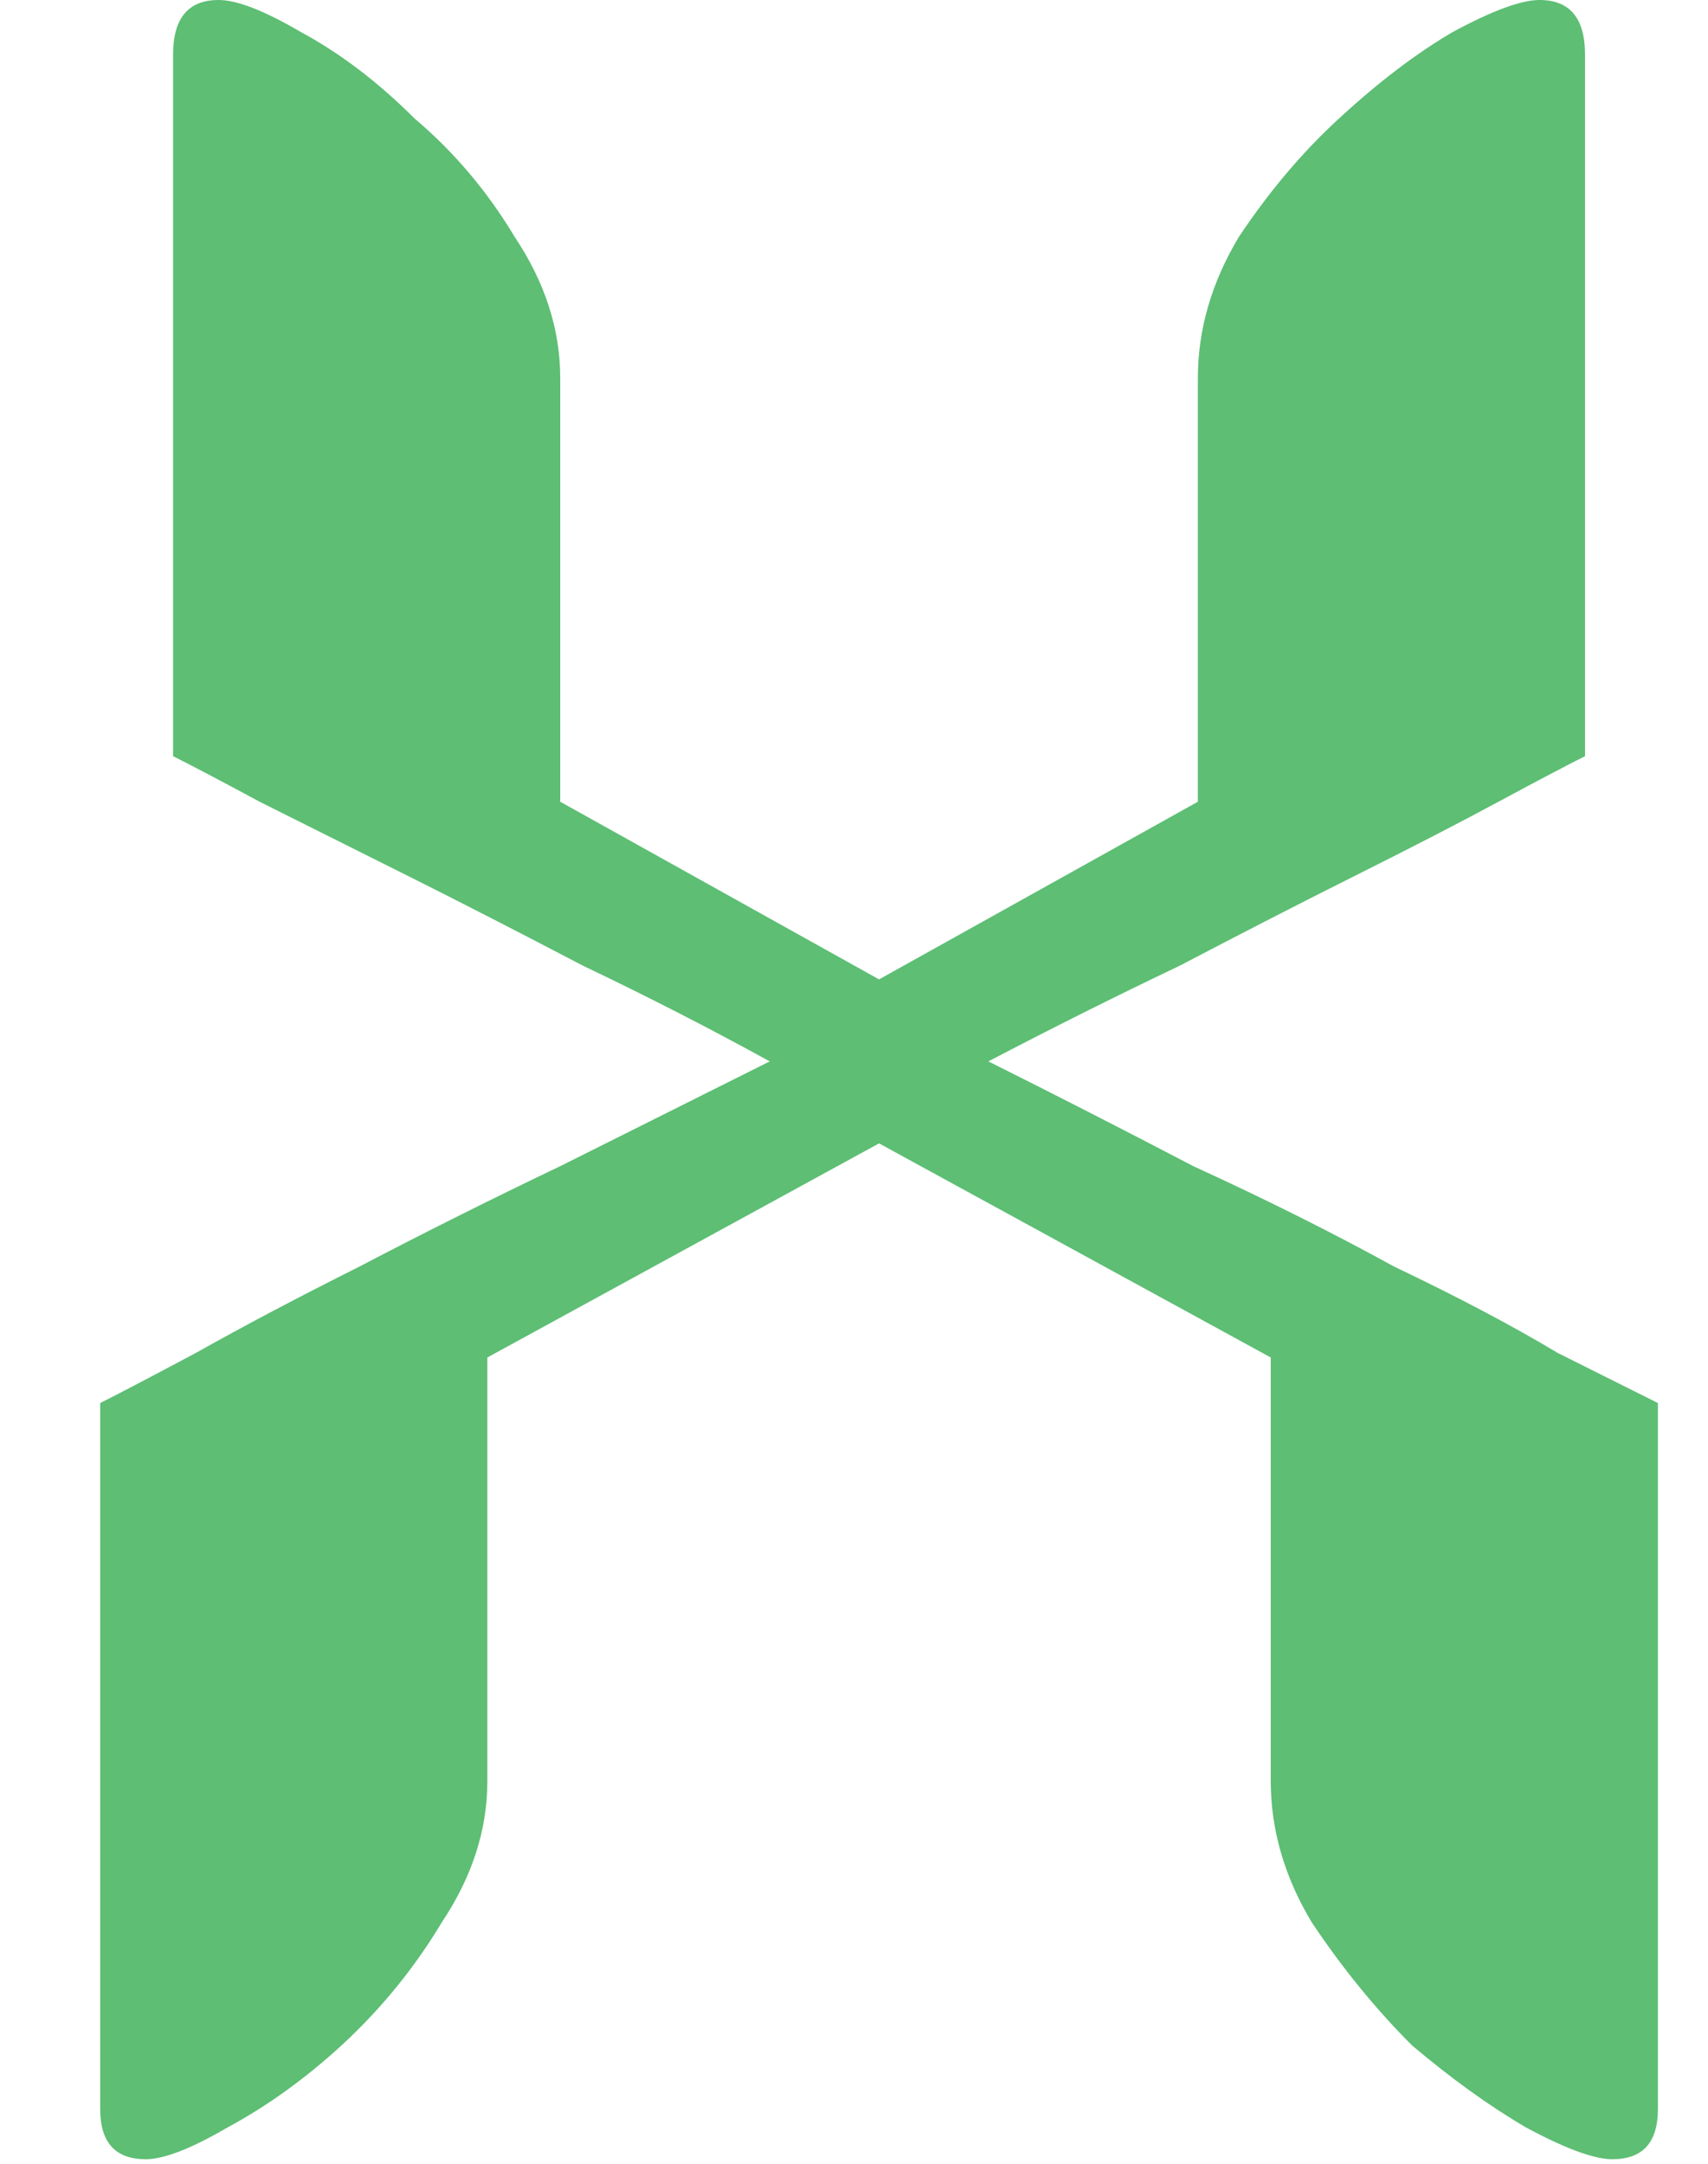 <svg width="15" height="19" viewBox="0 0 15 19" fill="none" xmlns="http://www.w3.org/2000/svg">
<path d="M8.68 9.32C9.267 9.613 9.867 9.92 10.48 10.24C11.12 10.533 11.707 10.827 12.24 11.12C12.8 11.387 13.28 11.64 13.68 11.88C14.107 12.093 14.4 12.24 14.56 12.32V18.52C14.56 18.813 14.427 18.96 14.16 18.96C14 18.96 13.747 18.867 13.4 18.68C13.08 18.493 12.747 18.253 12.4 17.96C12.08 17.64 11.787 17.28 11.52 16.88C11.28 16.48 11.16 16.067 11.16 15.64V11.92L7.72 10.04L4.28 11.92V15.64C4.28 16.067 4.147 16.48 3.88 16.88C3.64 17.28 3.347 17.64 3 17.96C2.68 18.253 2.347 18.493 2 18.68C1.68 18.867 1.44 18.96 1.28 18.96C1.013 18.96 0.88 18.813 0.88 18.52V12.32C1.04 12.24 1.32 12.093 1.72 11.88C2.147 11.64 2.627 11.387 3.16 11.12C3.72 10.827 4.307 10.533 4.92 10.24C5.56 9.92 6.173 9.613 6.76 9.32C6.227 9.027 5.68 8.747 5.12 8.48C4.56 8.187 4.04 7.92 3.56 7.68C3.08 7.44 2.653 7.227 2.28 7.04C1.933 6.853 1.68 6.72 1.52 6.64V0.48C1.52 0.16 1.653 -9.53674e-07 1.92 -9.53674e-07C2.08 -9.53674e-07 2.32 0.093 2.64 0.28C2.987 0.467 3.32 0.72 3.64 1.04C3.987 1.333 4.28 1.68 4.52 2.08C4.787 2.48 4.92 2.893 4.92 3.32V7.04L7.72 8.6L10.52 7.04V3.32C10.52 2.893 10.64 2.48 10.88 2.08C11.147 1.68 11.44 1.333 11.76 1.04C12.107 0.72 12.44 0.467 12.76 0.28C13.107 0.093 13.36 -9.53674e-07 13.52 -9.53674e-07C13.787 -9.53674e-07 13.92 0.16 13.92 0.48V6.64C13.76 6.72 13.507 6.853 13.16 7.04C12.813 7.227 12.4 7.44 11.92 7.68C11.44 7.92 10.92 8.187 10.36 8.48C9.8 8.747 9.24 9.027 8.68 9.32Z" fill="#5DBE74"/>
</svg>
